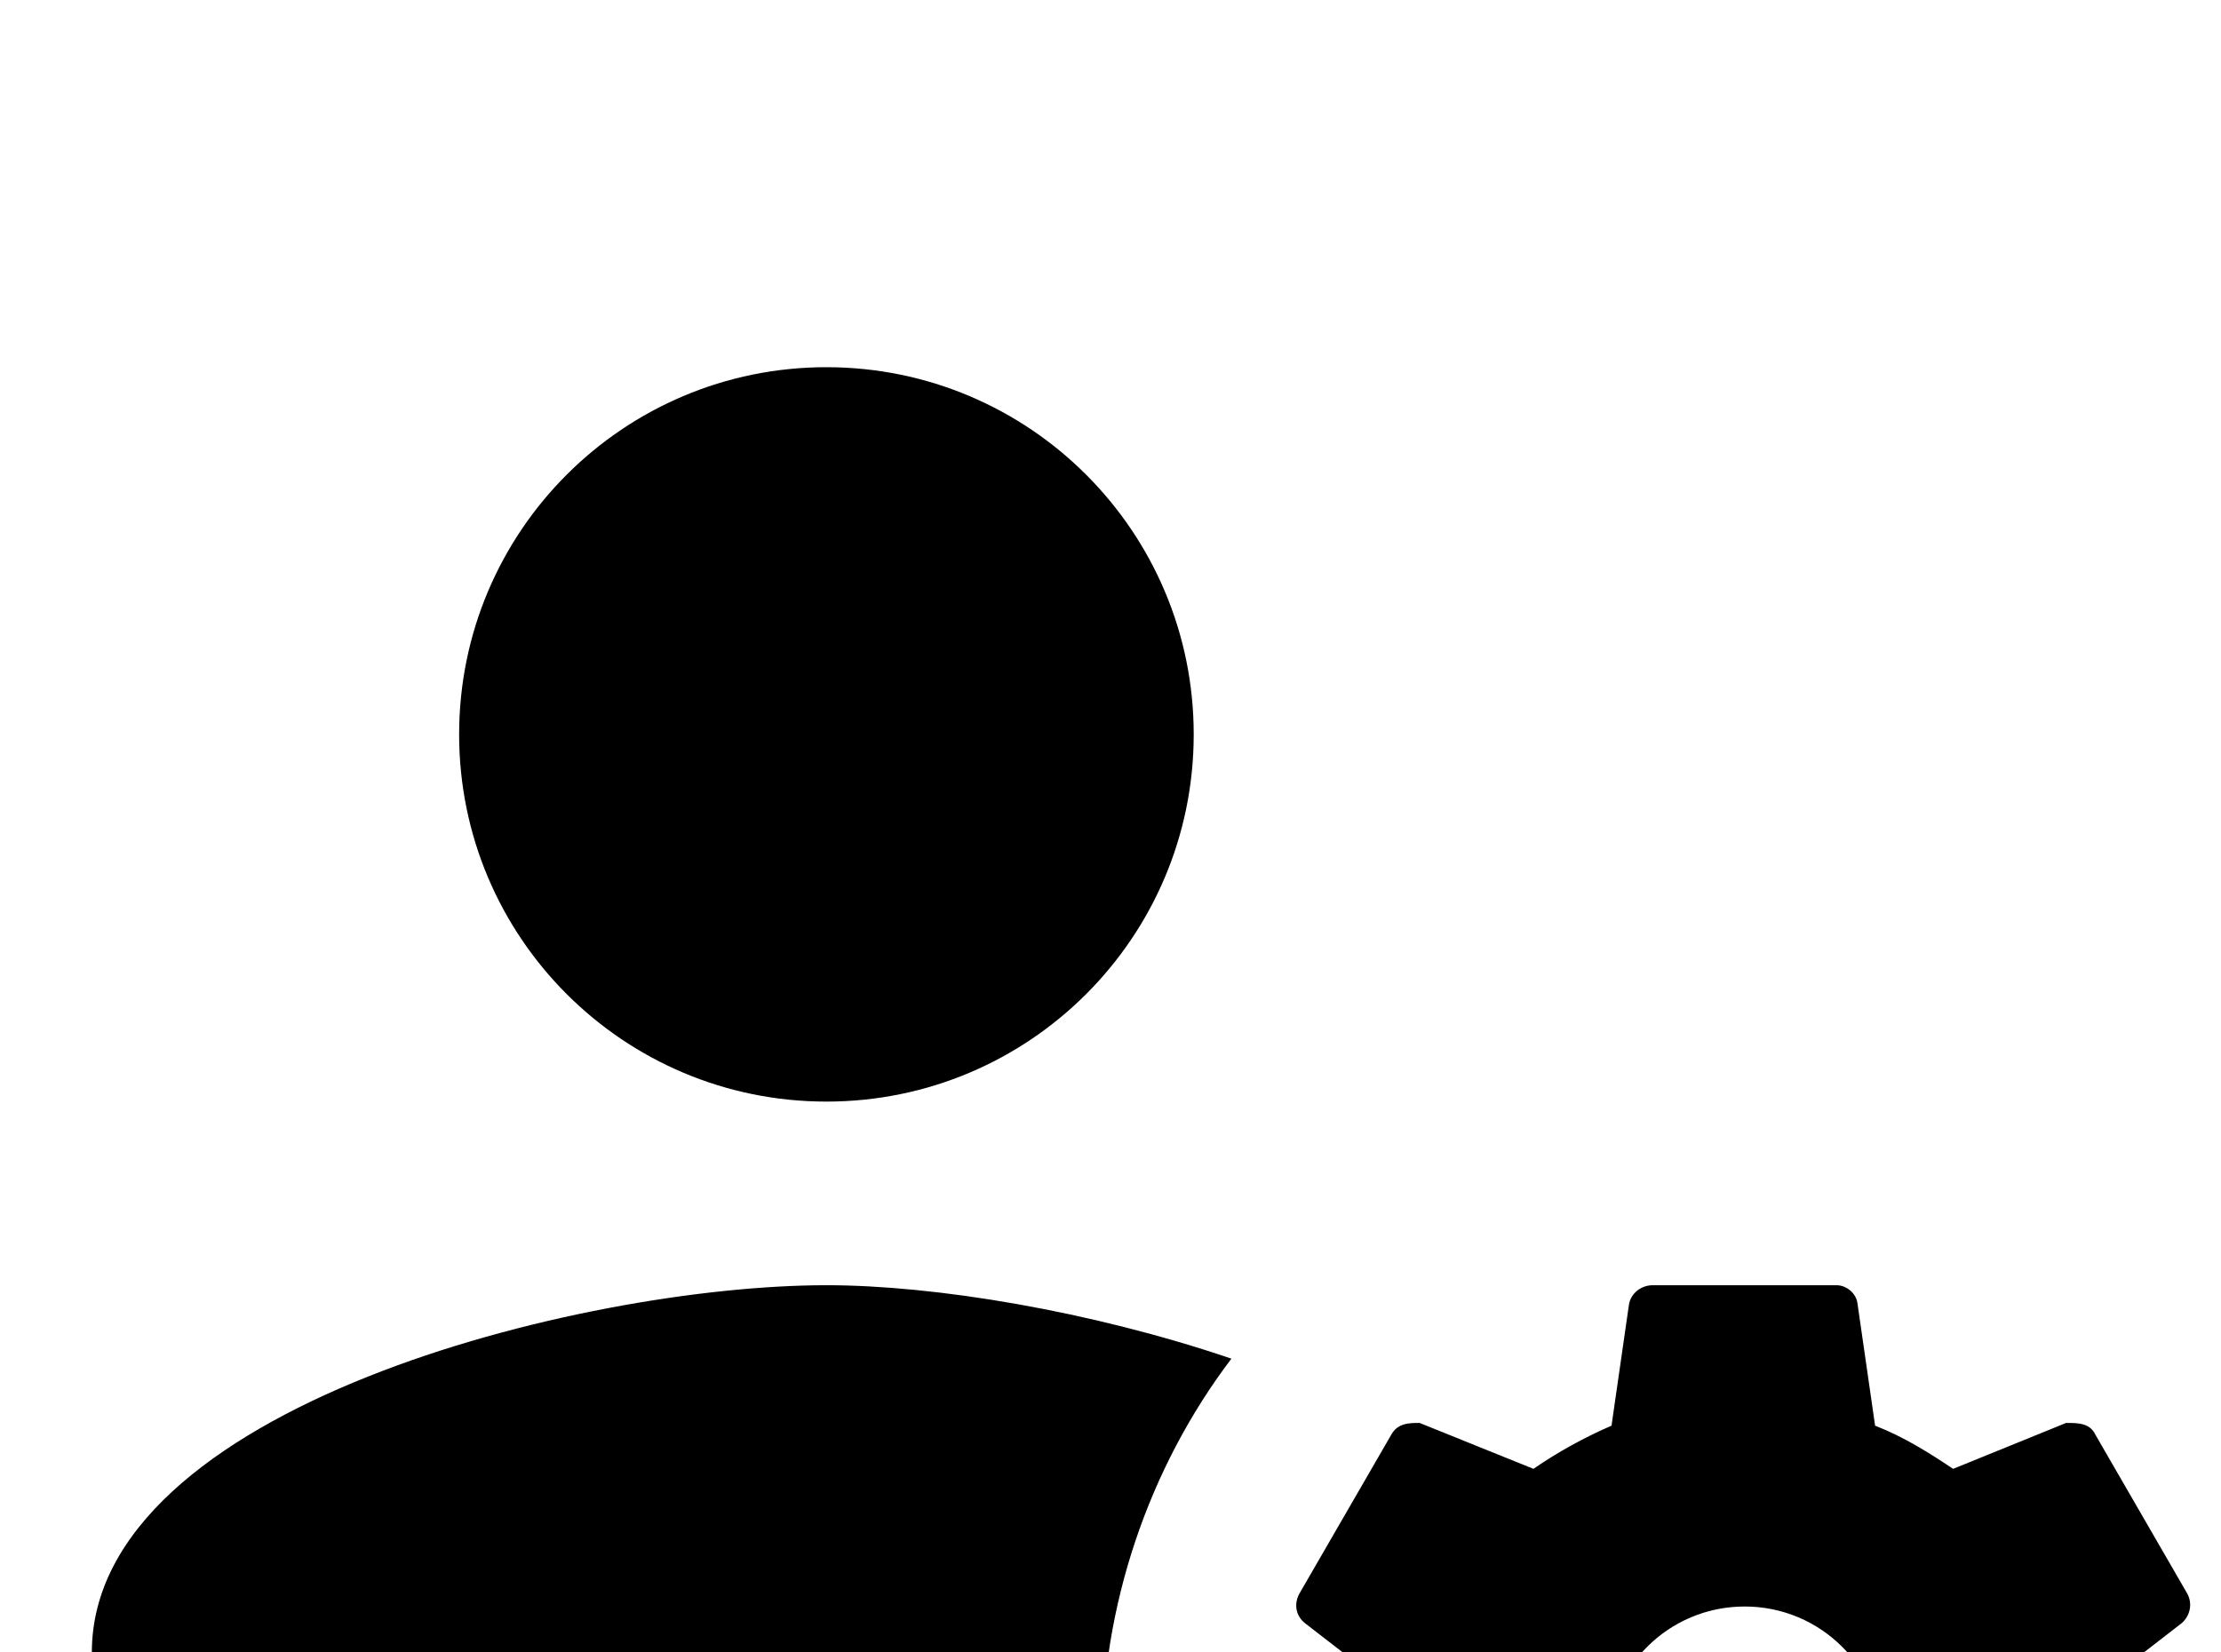 <!-- Generated by IcoMoon.io -->
<svg version="1.1" xmlns="http://www.w3.org/2000/svg" width="43" height="32" viewBox="0 0 43 32">
<title>account-settings-variant</title>
<path d="M16 7.111c-3.929 0-7.111 3.182-7.111 7.111s3.182 7.111 7.111 7.111 7.111-3.182 7.111-7.111-3.182-7.111-7.111-7.111M16 24.889c-4.747 0-14.222 2.364-14.222 7.111v3.556h19.698c-0.089-0.587-0.142-1.173-0.142-1.778 0-2.667 0.889-5.333 2.507-7.467-2.72-0.924-5.742-1.422-7.84-1.422M32 24.889c-0.231 0-0.427 0.16-0.462 0.373l-0.338 2.347c-0.533 0.231-1.049 0.516-1.511 0.836l-2.204-0.889c-0.196 0-0.427 0-0.551 0.231l-1.778 3.076c-0.107 0.196-0.071 0.427 0.107 0.569l1.884 1.458c-0.036 0.302-0.053 0.587-0.053 0.889s0.018 0.587 0.053 0.889l-1.884 1.458c-0.16 0.142-0.213 0.373-0.107 0.569l1.778 3.076c0.107 0.231 0.338 0.231 0.551 0.231l2.204-0.889c0.462 0.32 0.96 0.622 1.511 0.836l0.338 2.347c0.036 0.213 0.213 0.373 0.462 0.373h3.556c0.196 0 0.391-0.16 0.427-0.373l0.338-2.347c0.533-0.231 1.013-0.516 1.493-0.836l2.187 0.889c0.231 0 0.462 0 0.587-0.231l1.778-3.076c0.107-0.196 0.053-0.427-0.107-0.569l-1.902-1.458c0.036-0.302 0.071-0.587 0.071-0.889s-0.018-0.587-0.071-0.889l1.884-1.458c0.16-0.142 0.213-0.373 0.107-0.569l-1.778-3.076c-0.107-0.231-0.338-0.231-0.569-0.231l-2.187 0.889c-0.48-0.32-0.96-0.622-1.511-0.836l-0.338-2.347c-0.018-0.213-0.213-0.373-0.409-0.373M33.778 31.111c1.476 0 2.667 1.191 2.667 2.667s-1.191 2.667-2.667 2.667c-1.493 0-2.667-1.191-2.667-2.667s1.191-2.667 2.667-2.667z"></path>
</svg>
